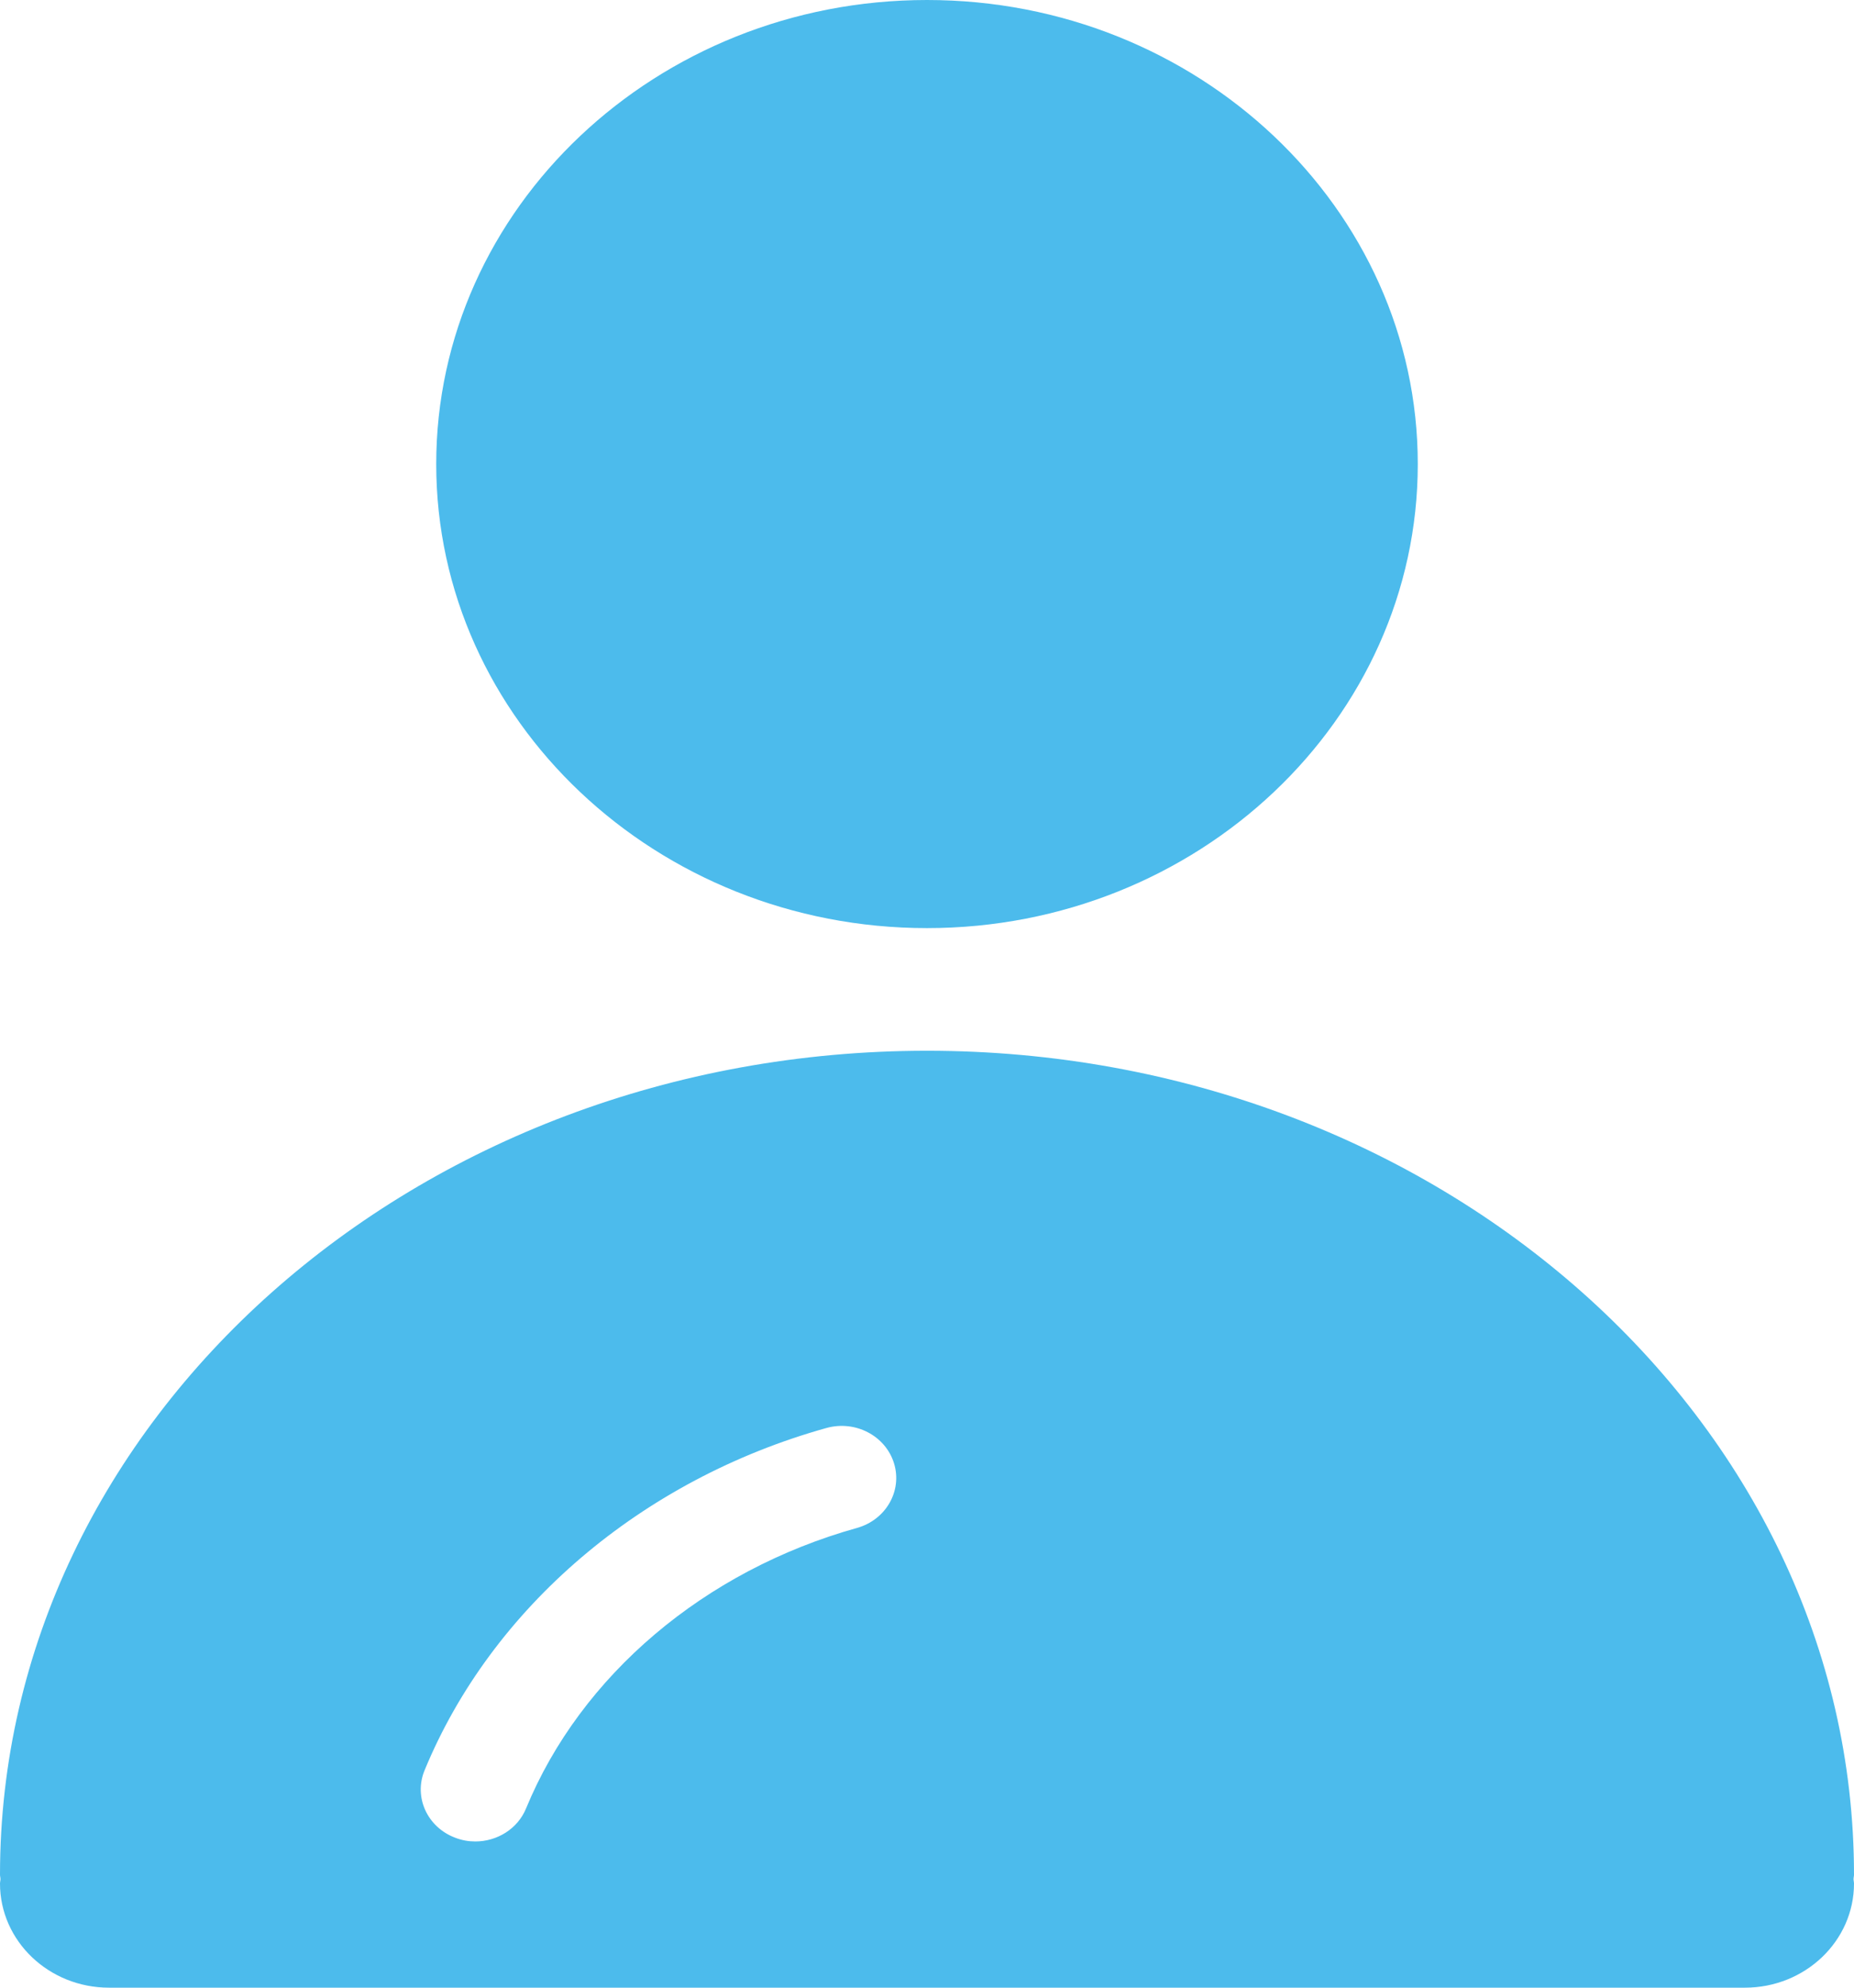 <svg width="28" height="30" viewBox="0 0 28 30" fill="none" xmlns="http://www.w3.org/2000/svg">
<path d="M14 0C9.913 0 6.588 3.141 6.588 7.004C6.588 10.866 9.913 14.008 14 14.008C18.087 14.008 21.412 10.866 21.412 7.004C21.412 3.143 18.087 0 14 0Z" fill="#4CBBEC"/>
<path d="M28 28.295C28 21.438 21.72 15.859 14 15.859C6.28 15.859 0 21.438 0 28.295C0 28.318 0.007 28.339 0.007 28.361C0.007 28.384 0 28.405 0 28.428C0 29.296 0.738 30 1.647 30H26.353C27.262 30 28 29.296 28 28.428C28 28.405 27.993 28.384 27.993 28.361C27.993 28.339 28 28.317 28 28.295ZM12.943 23.061C10.64 23.704 8.772 25.287 7.945 27.294C7.818 27.604 7.507 27.793 7.178 27.793C7.078 27.793 6.977 27.776 6.878 27.738C6.453 27.58 6.245 27.124 6.412 26.72C7.424 24.264 9.692 22.331 12.48 21.553C12.918 21.431 13.374 21.67 13.502 22.086C13.63 22.503 13.379 22.939 12.943 23.061L12.943 23.061Z" fill="#4CBBEC"/>
</svg>
